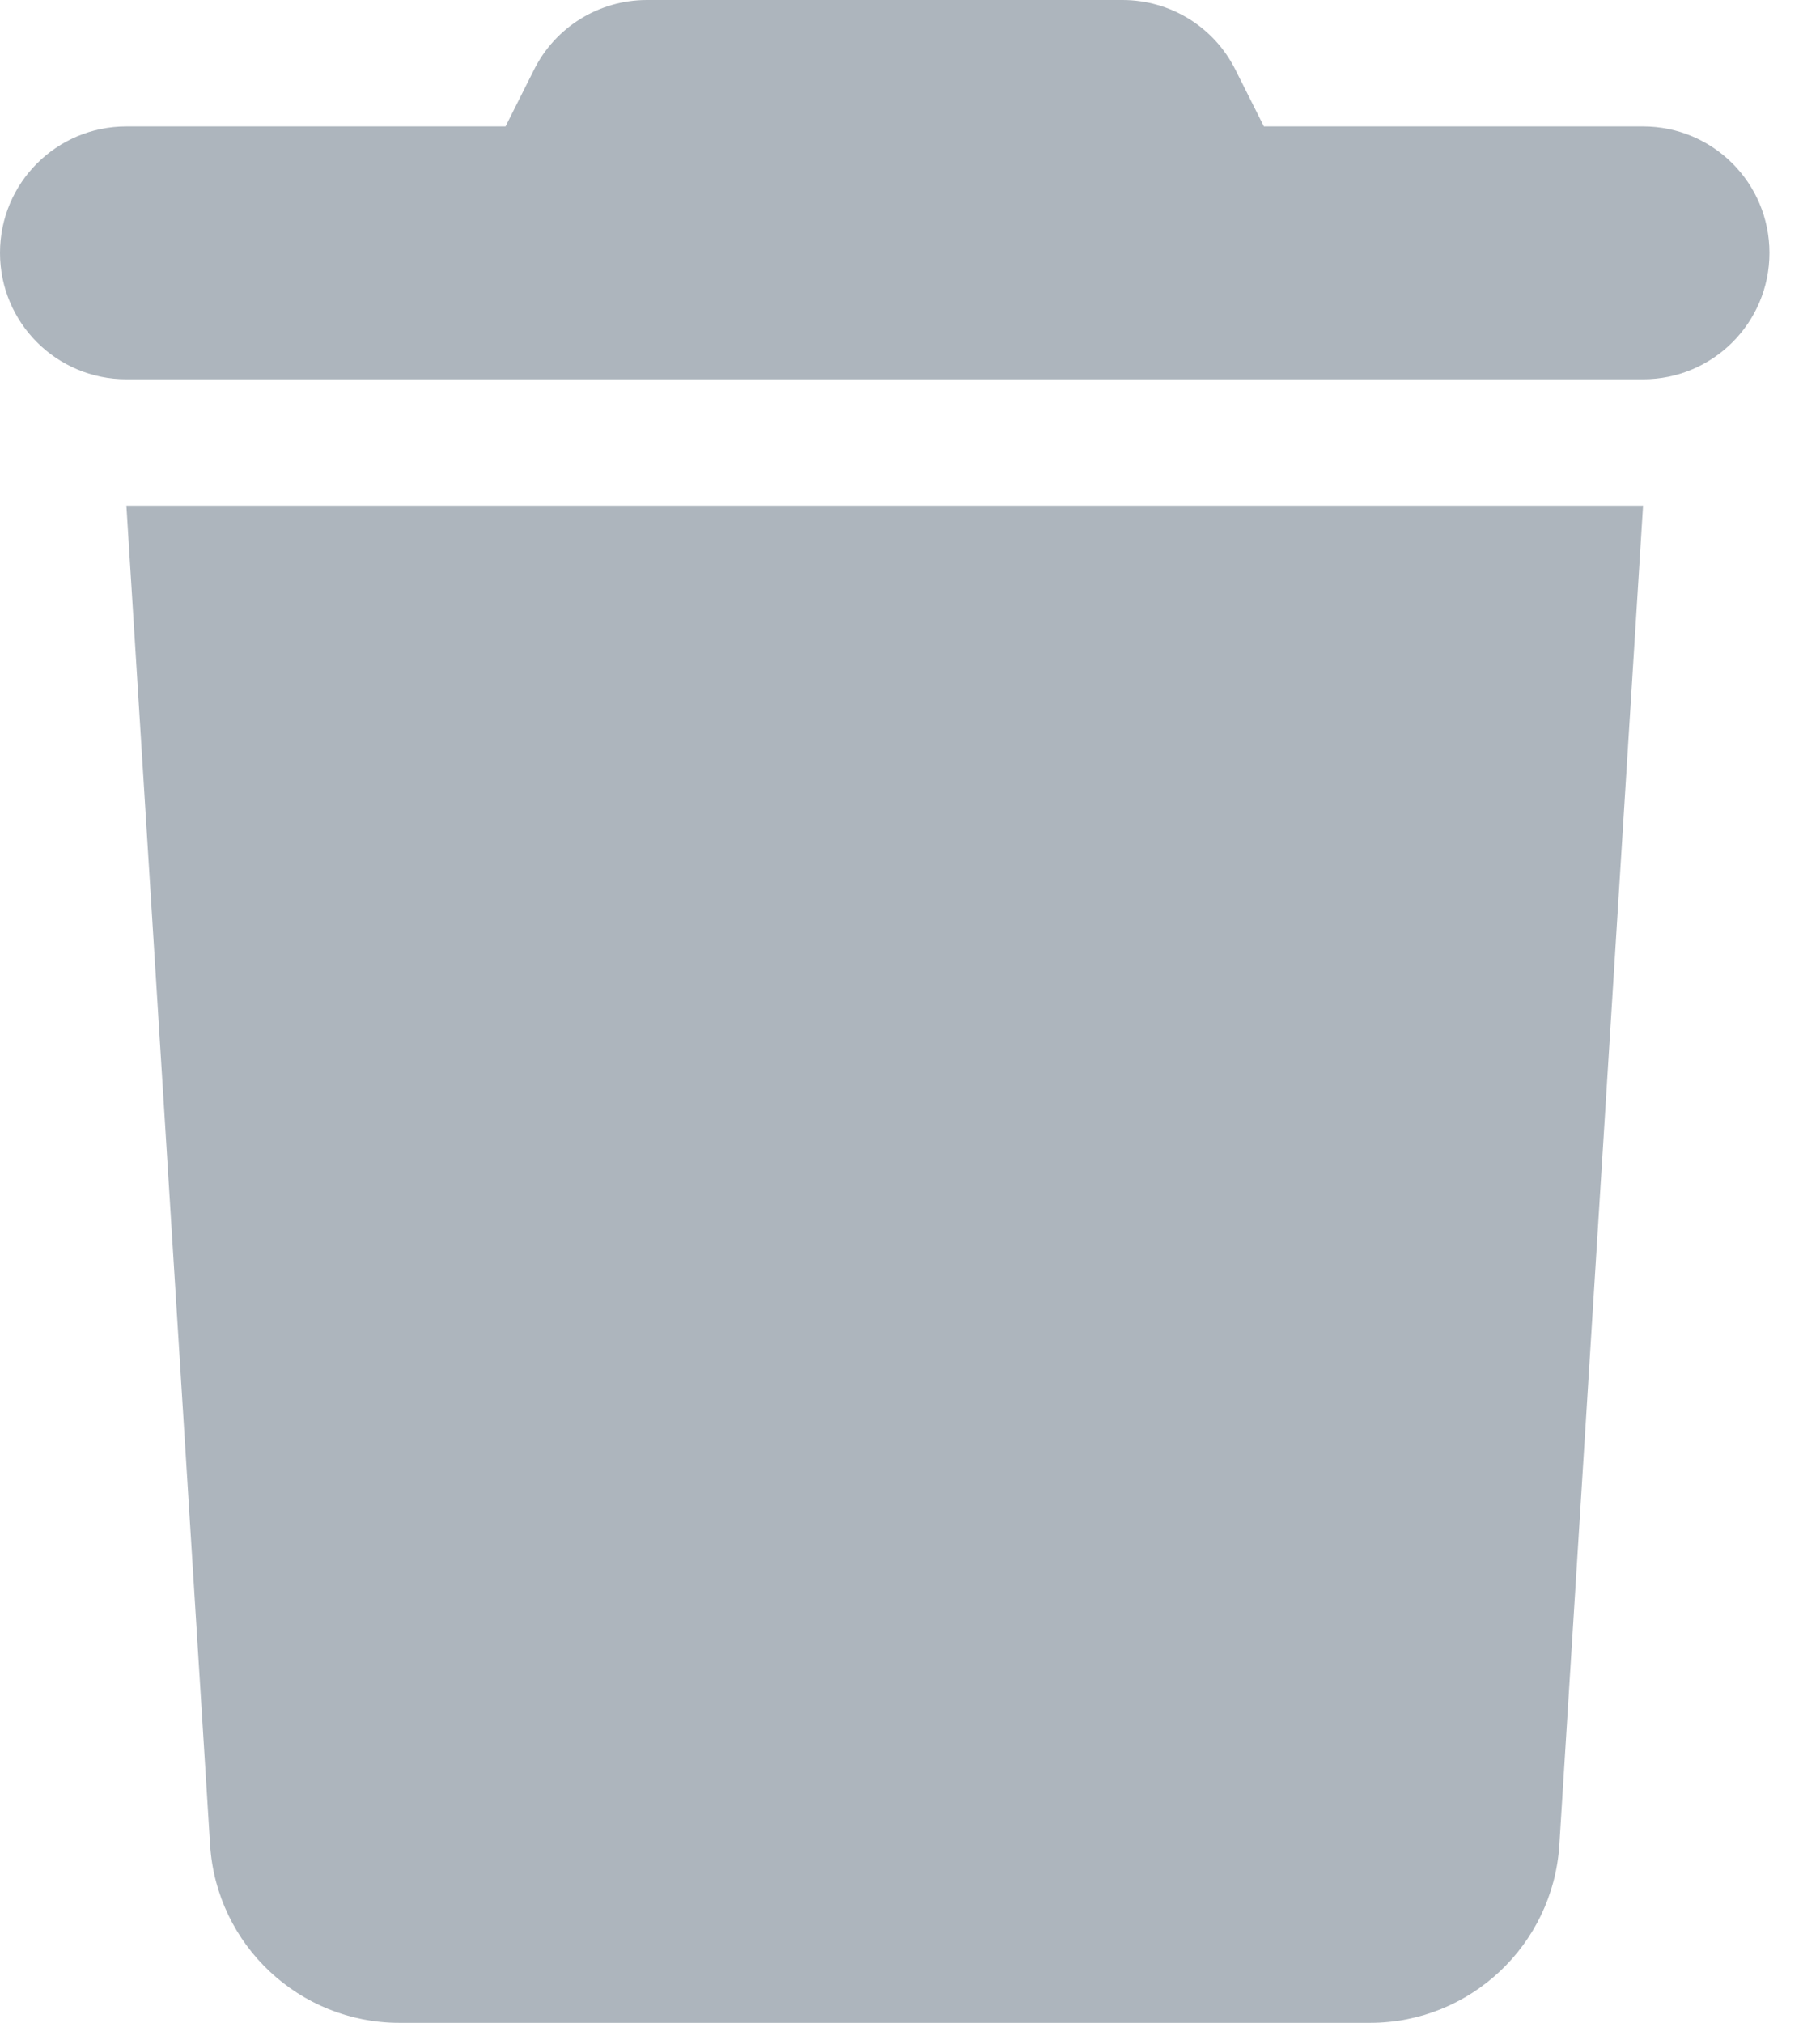<svg width="9" height="10" viewBox="0 0 18 20" fill="none" xmlns="http://www.w3.org/2000/svg">
<path d="M5.281 0.691L5 1.25H1.25C0.559 1.25 0 1.809 0 2.5C0 3.191 0.559 3.75 1.25 3.75H16.25C16.941 3.75 17.5 3.191 17.5 2.5C17.5 1.809 16.941 1.25 16.25 1.25H12.5L12.219 0.691C12.008 0.266 11.574 0 11.102 0H6.398C5.926 0 5.492 0.266 5.281 0.691ZM16.25 5H1.25L2.078 18.242C2.141 19.23 2.961 20 3.949 20H13.551C14.539 20 15.359 19.23 15.422 18.242L16.25 5Z" fill="#ADB5BD"/>
</svg>
